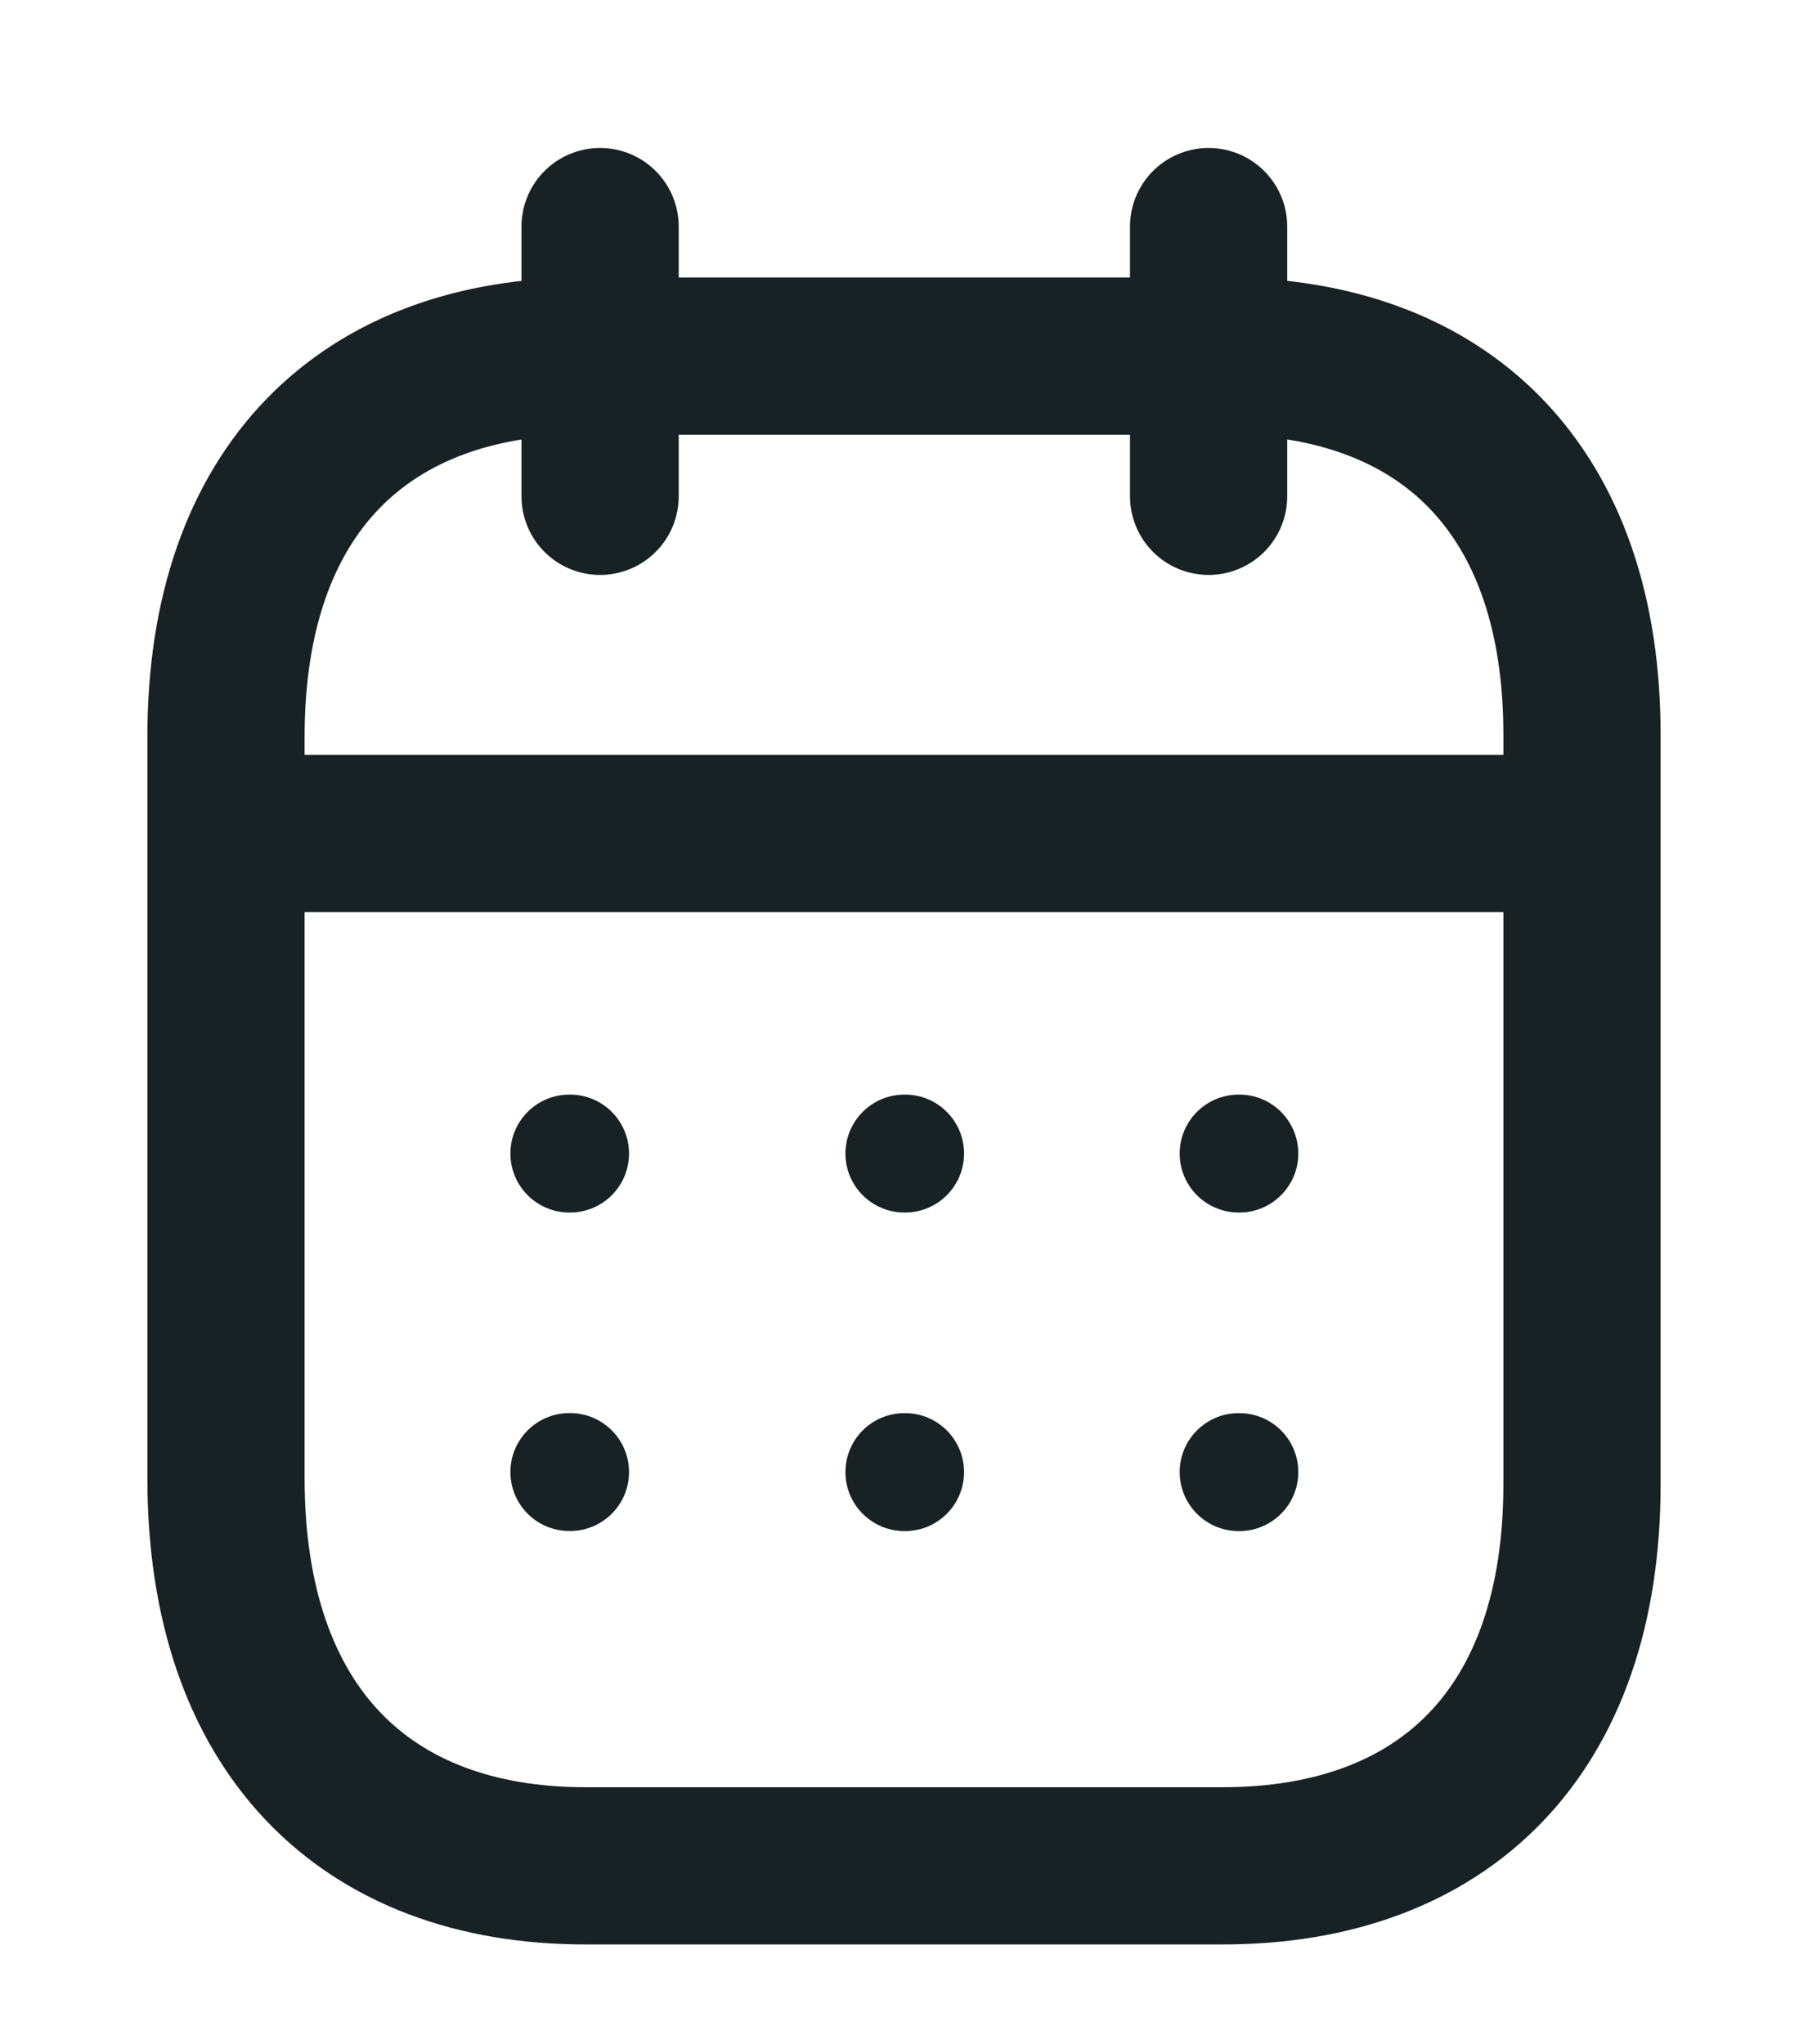 <svg width="23" height="26" viewBox="0 0 23 26" fill="none" xmlns="http://www.w3.org/2000/svg">
<path d="M2.964 10.601H20.045" stroke="#182225" stroke-width="2" stroke-linecap="round" stroke-linejoin="round"/>
<path fill-rule="evenodd" clip-rule="evenodd" d="M6.493 14.673C6.493 14.259 6.829 13.923 7.243 13.923H7.252C7.666 13.923 8.002 14.259 8.002 14.673C8.002 15.087 7.666 15.423 7.252 15.423H7.243C6.829 15.423 6.493 15.087 6.493 14.673ZM11.505 13.923C11.091 13.923 10.755 14.259 10.755 14.673C10.755 15.087 11.091 15.423 11.505 15.423H11.514C11.928 15.423 12.264 15.087 12.264 14.673C12.264 14.259 11.928 13.923 11.514 13.923H11.505ZM15.757 13.923C15.343 13.923 15.007 14.259 15.007 14.673C15.007 15.087 15.343 15.423 15.757 15.423H15.766C16.18 15.423 16.516 15.087 16.516 14.673C16.516 14.259 16.18 13.923 15.766 13.923H15.757ZM15.757 17.975C15.343 17.975 15.007 18.31 15.007 18.725C15.007 19.139 15.343 19.475 15.757 19.475H15.766C16.18 19.475 16.516 19.139 16.516 18.725C16.516 18.31 16.18 17.975 15.766 17.975H15.757ZM10.755 18.725C10.755 18.31 11.091 17.975 11.505 17.975H11.514C11.928 17.975 12.264 18.31 12.264 18.725C12.264 19.139 11.928 19.475 11.514 19.475H11.505C11.091 19.475 10.755 19.139 10.755 18.725ZM7.243 17.974C6.829 17.974 6.493 18.31 6.493 18.724C6.493 19.139 6.829 19.474 7.243 19.474H7.252C7.666 19.474 8.002 19.139 8.002 18.724C8.002 18.31 7.666 17.974 7.252 17.974H7.243Z" fill="#182225"/>
<path d="M15.375 2.882V6.313" stroke="#182225" stroke-width="2" stroke-linecap="round" stroke-linejoin="round"/>
<path d="M7.634 2.882V6.313" stroke="#182225" stroke-width="2" stroke-linecap="round" stroke-linejoin="round"/>
<path fill-rule="evenodd" clip-rule="evenodd" d="M15.562 4.529H7.447C4.633 4.529 2.875 6.234 2.875 9.369V18.804C2.875 21.988 4.633 23.733 7.447 23.733H15.553C18.376 23.733 20.125 22.017 20.125 18.882V9.369C20.134 6.234 18.385 4.529 15.562 4.529Z" stroke="#182225" stroke-width="2" stroke-linecap="round" stroke-linejoin="round"/>
</svg>
